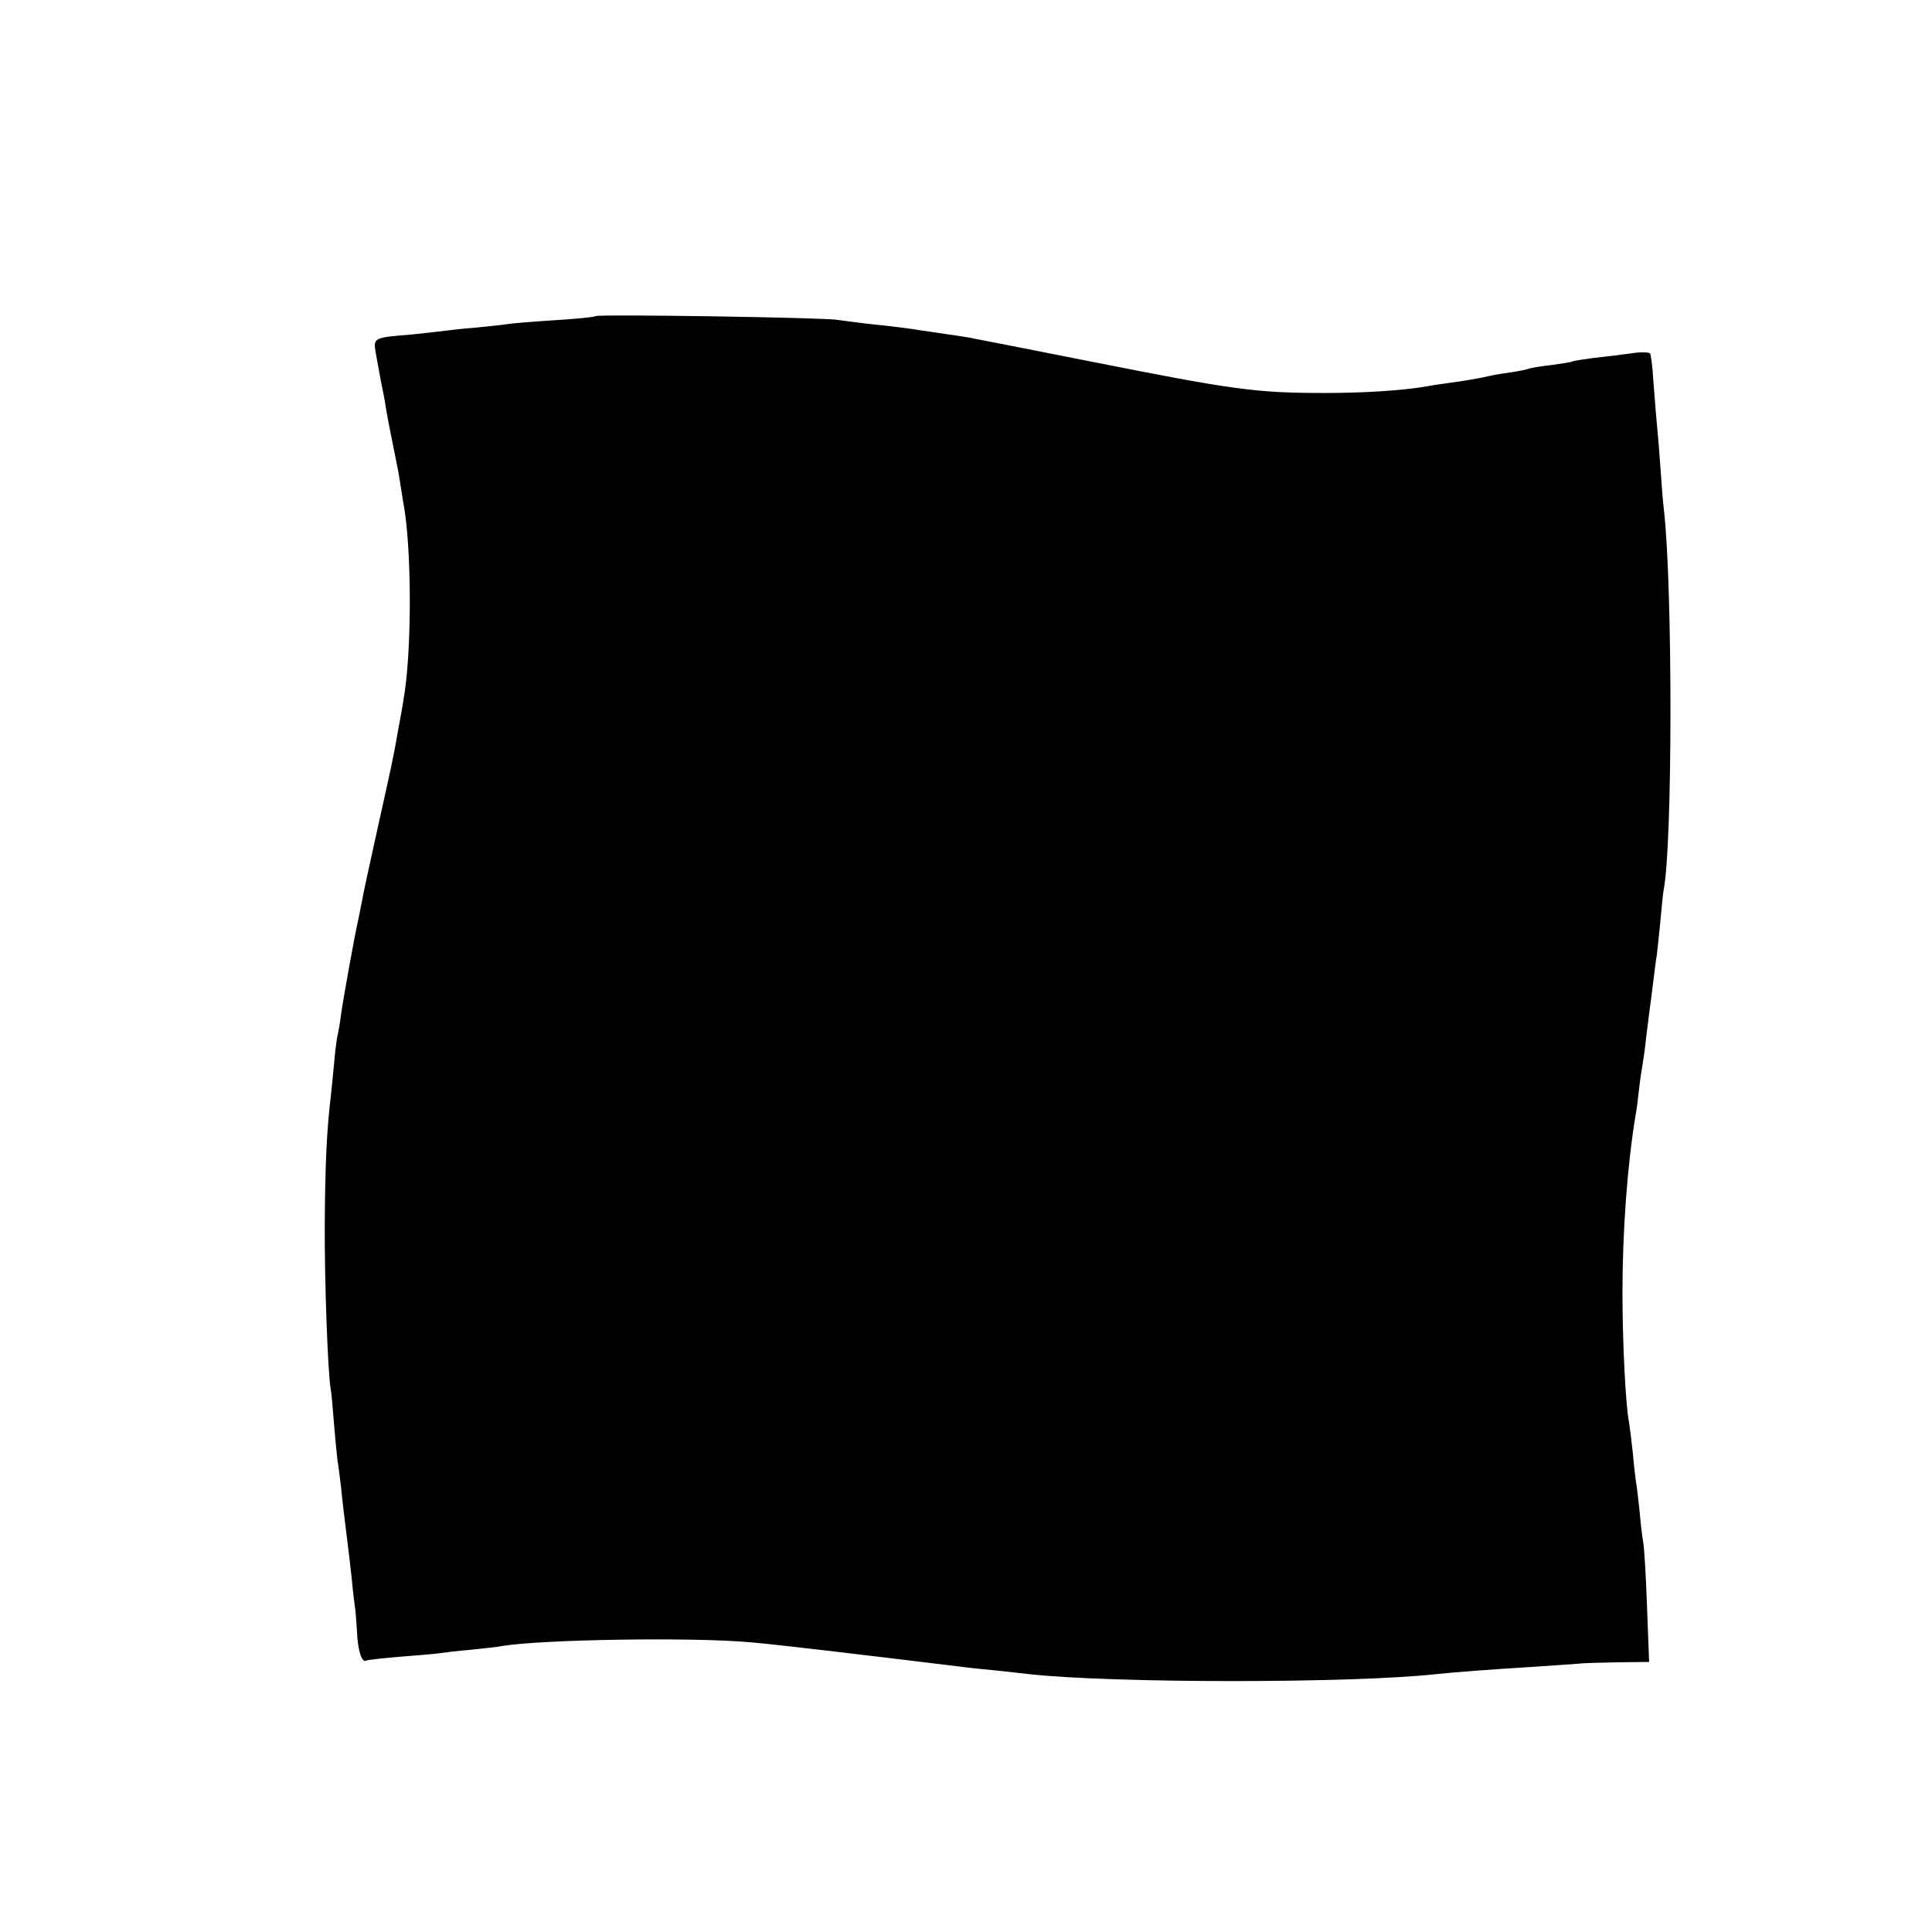 <?xml version="1.0" standalone="no"?>
<!DOCTYPE svg PUBLIC "-//W3C//DTD SVG 20010904//EN"
 "http://www.w3.org/TR/2001/REC-SVG-20010904/DTD/svg10.dtd">
<svg version="1.0" xmlns="http://www.w3.org/2000/svg"
 width="558pt" height="558pt" viewBox="0 0 558 558"
 preserveAspectRatio="xMidYMid meet">
<g transform="translate(0,558) scale(0.1,-0.1)"
fill="#000000" stroke="none">
<path d="M1720 4667 c-3 -3 -57 -8 -120 -12 -63 -4 -123 -9 -134 -11 -10 -2
-51 -6 -90 -10 -39 -3 -82 -8 -96 -10 -14 -2 -54 -6 -90 -10 -111 -9 -112 -9
-105 -52 4 -20 10 -57 15 -82 5 -25 12 -58 14 -75 3 -16 7 -41 10 -55 3 -14 7
-36 10 -50 3 -14 7 -36 10 -50 3 -13 8 -40 11 -60 3 -20 7 -45 9 -57 26 -131
26 -440 1 -576 -2 -15 -9 -53 -15 -85 -15 -86 -17 -93 -60 -287 -22 -99 -42
-191 -44 -205 -3 -14 -7 -36 -10 -50 -12 -52 -45 -237 -51 -280 -3 -25 -8 -52
-10 -60 -2 -8 -7 -44 -10 -80 -3 -36 -8 -81 -10 -100 -11 -92 -16 -191 -17
-365 -1 -167 9 -431 17 -476 2 -8 6 -55 10 -105 4 -49 9 -96 10 -104 2 -9 6
-43 10 -75 3 -33 10 -91 15 -130 5 -38 12 -99 16 -135 3 -36 8 -72 9 -81 2 -9
4 -41 6 -70 2 -55 14 -93 27 -85 4 2 48 7 97 11 50 4 100 8 113 10 13 2 53 7
90 10 37 4 78 8 92 11 116 19 545 26 715 11 73 -6 317 -35 620 -72 22 -3 65
-7 95 -10 30 -3 71 -8 90 -10 241 -27 939 -27 1180 0 46 5 150 13 280 21 58 4
116 8 130 9 14 2 65 3 114 4 l89 1 -6 158 c-3 86 -8 171 -11 187 -3 17 -8 59
-11 95 -4 36 -8 72 -10 80 -1 8 -6 46 -9 83 -4 37 -9 77 -11 89 -10 48 -19
234 -19 373 0 179 14 370 38 515 3 14 7 48 10 75 3 28 8 59 10 70 2 11 7 45
10 75 4 30 8 66 10 80 2 14 7 52 11 85 4 32 8 66 10 75 1 8 6 51 10 94 4 43 8
87 10 96 26 133 26 871 1 1095 -3 22 -7 76 -10 120 -3 44 -8 105 -11 135 -3
30 -7 86 -10 123 -2 38 -7 72 -9 76 -3 4 -29 5 -58 0 -29 -4 -77 -10 -107 -13
-29 -4 -56 -8 -60 -10 -3 -2 -29 -6 -58 -10 -28 -3 -57 -8 -65 -10 -7 -3 -31
-8 -52 -11 -21 -3 -48 -7 -60 -10 -30 -7 -75 -15 -121 -21 -22 -3 -51 -7 -65
-10 -71 -12 -178 -19 -295 -19 -197 0 -262 9 -670 90 -148 29 -288 57 -310 61
-22 4 -42 8 -45 9 -3 0 -30 5 -60 9 -30 4 -64 10 -75 11 -28 5 -90 13 -160 20
-33 4 -71 9 -85 11 -34 7 -694 17 -700 11z"/>
</g>
</svg>
